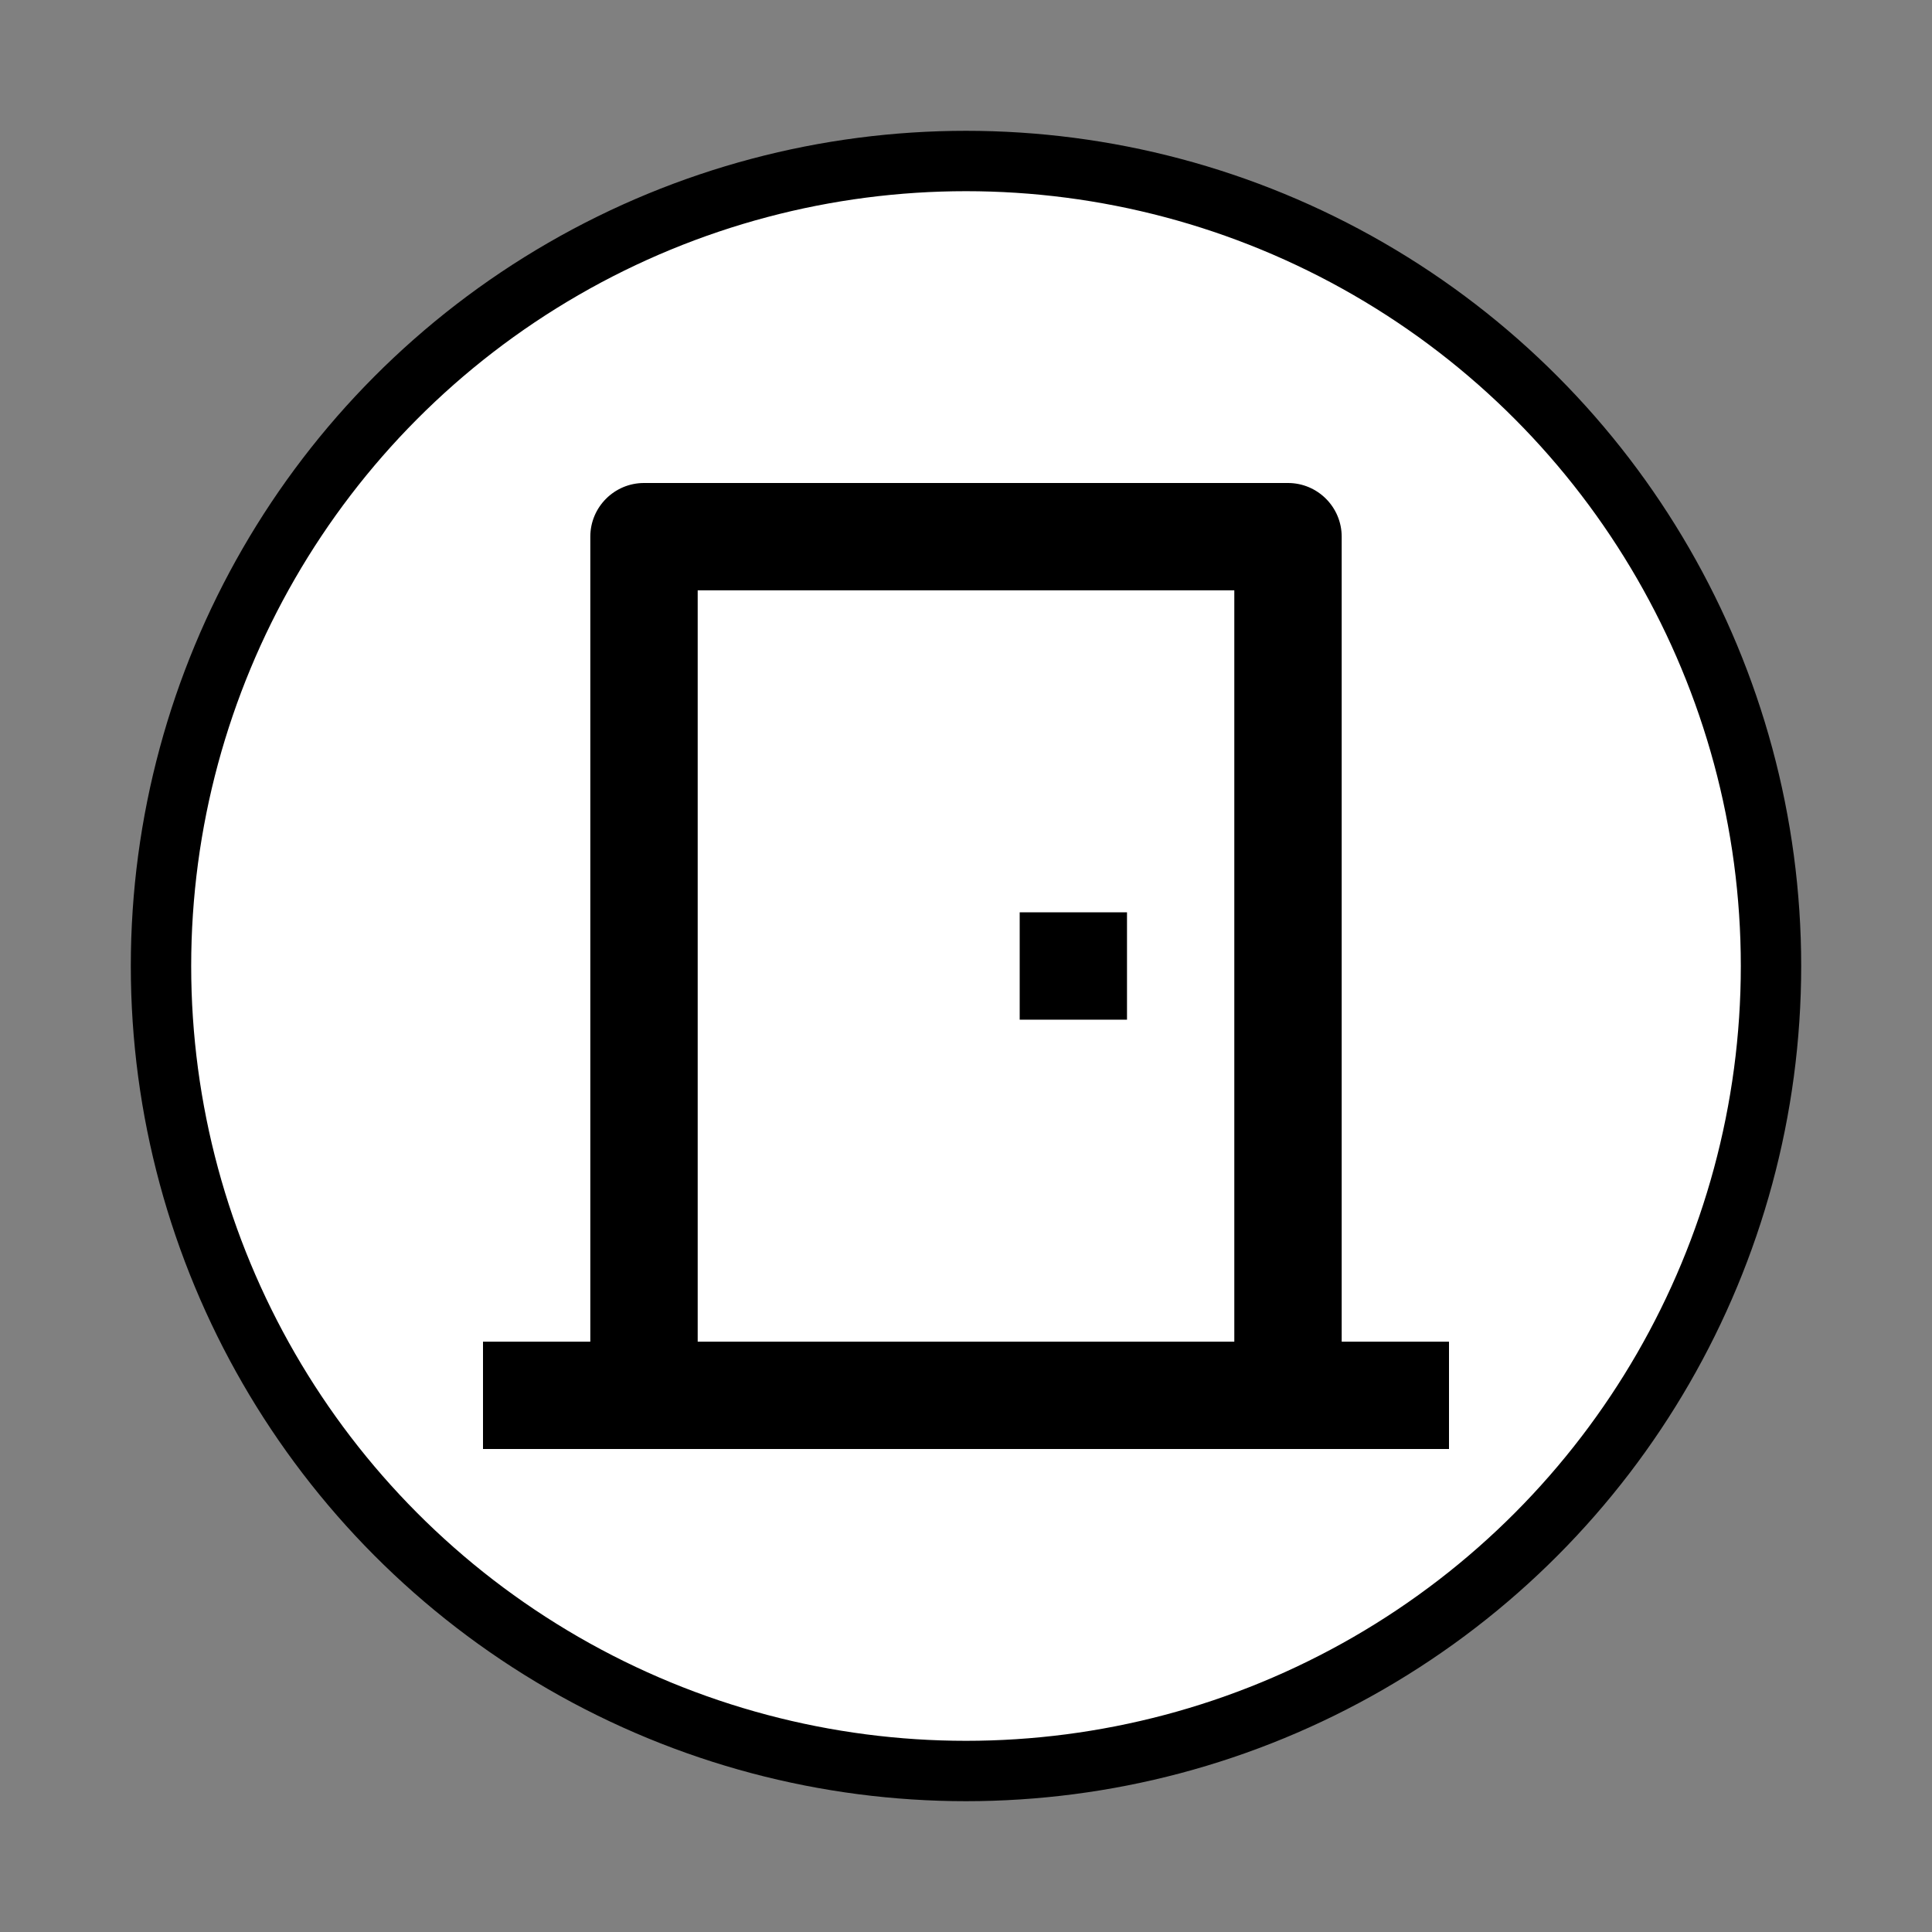<?xml version="1.0" encoding="utf-8"?>
<svg viewBox="0 0 24 24" width="24" height="24" xmlns="http://www.w3.org/2000/svg">
  <rect x="0" y="0" width="24" height="24" fill="#808080" stroke="none"/>
  <ellipse style="stroke: rgb(0, 0, 0); fill: rgb(255, 255, 255); stroke-width: 0.75px;" cx="12" cy="12" rx="10" ry="10"/>
  <path fill="none" d="M0 0H24V24H0z"/>
  <path d="M 6 18 L 6 16.667 L 7.333 16.667 L 7.333 6.667 C 7.333 6.299 7.632 6 8 6 L 16 6 C 16.368 6 16.667 6.299 16.667 6.667 L 16.667 16.667 L 18 16.667 L 18 18 L 6 18 Z M 15.333 7.333 L 8.667 7.333 L 8.667 16.667 L 15.333 16.667 L 15.333 7.333 Z M 14 11.333 L 14 12.667 L 12.667 12.667 L 12.667 11.333 L 14 11.333 Z"/>
</svg>